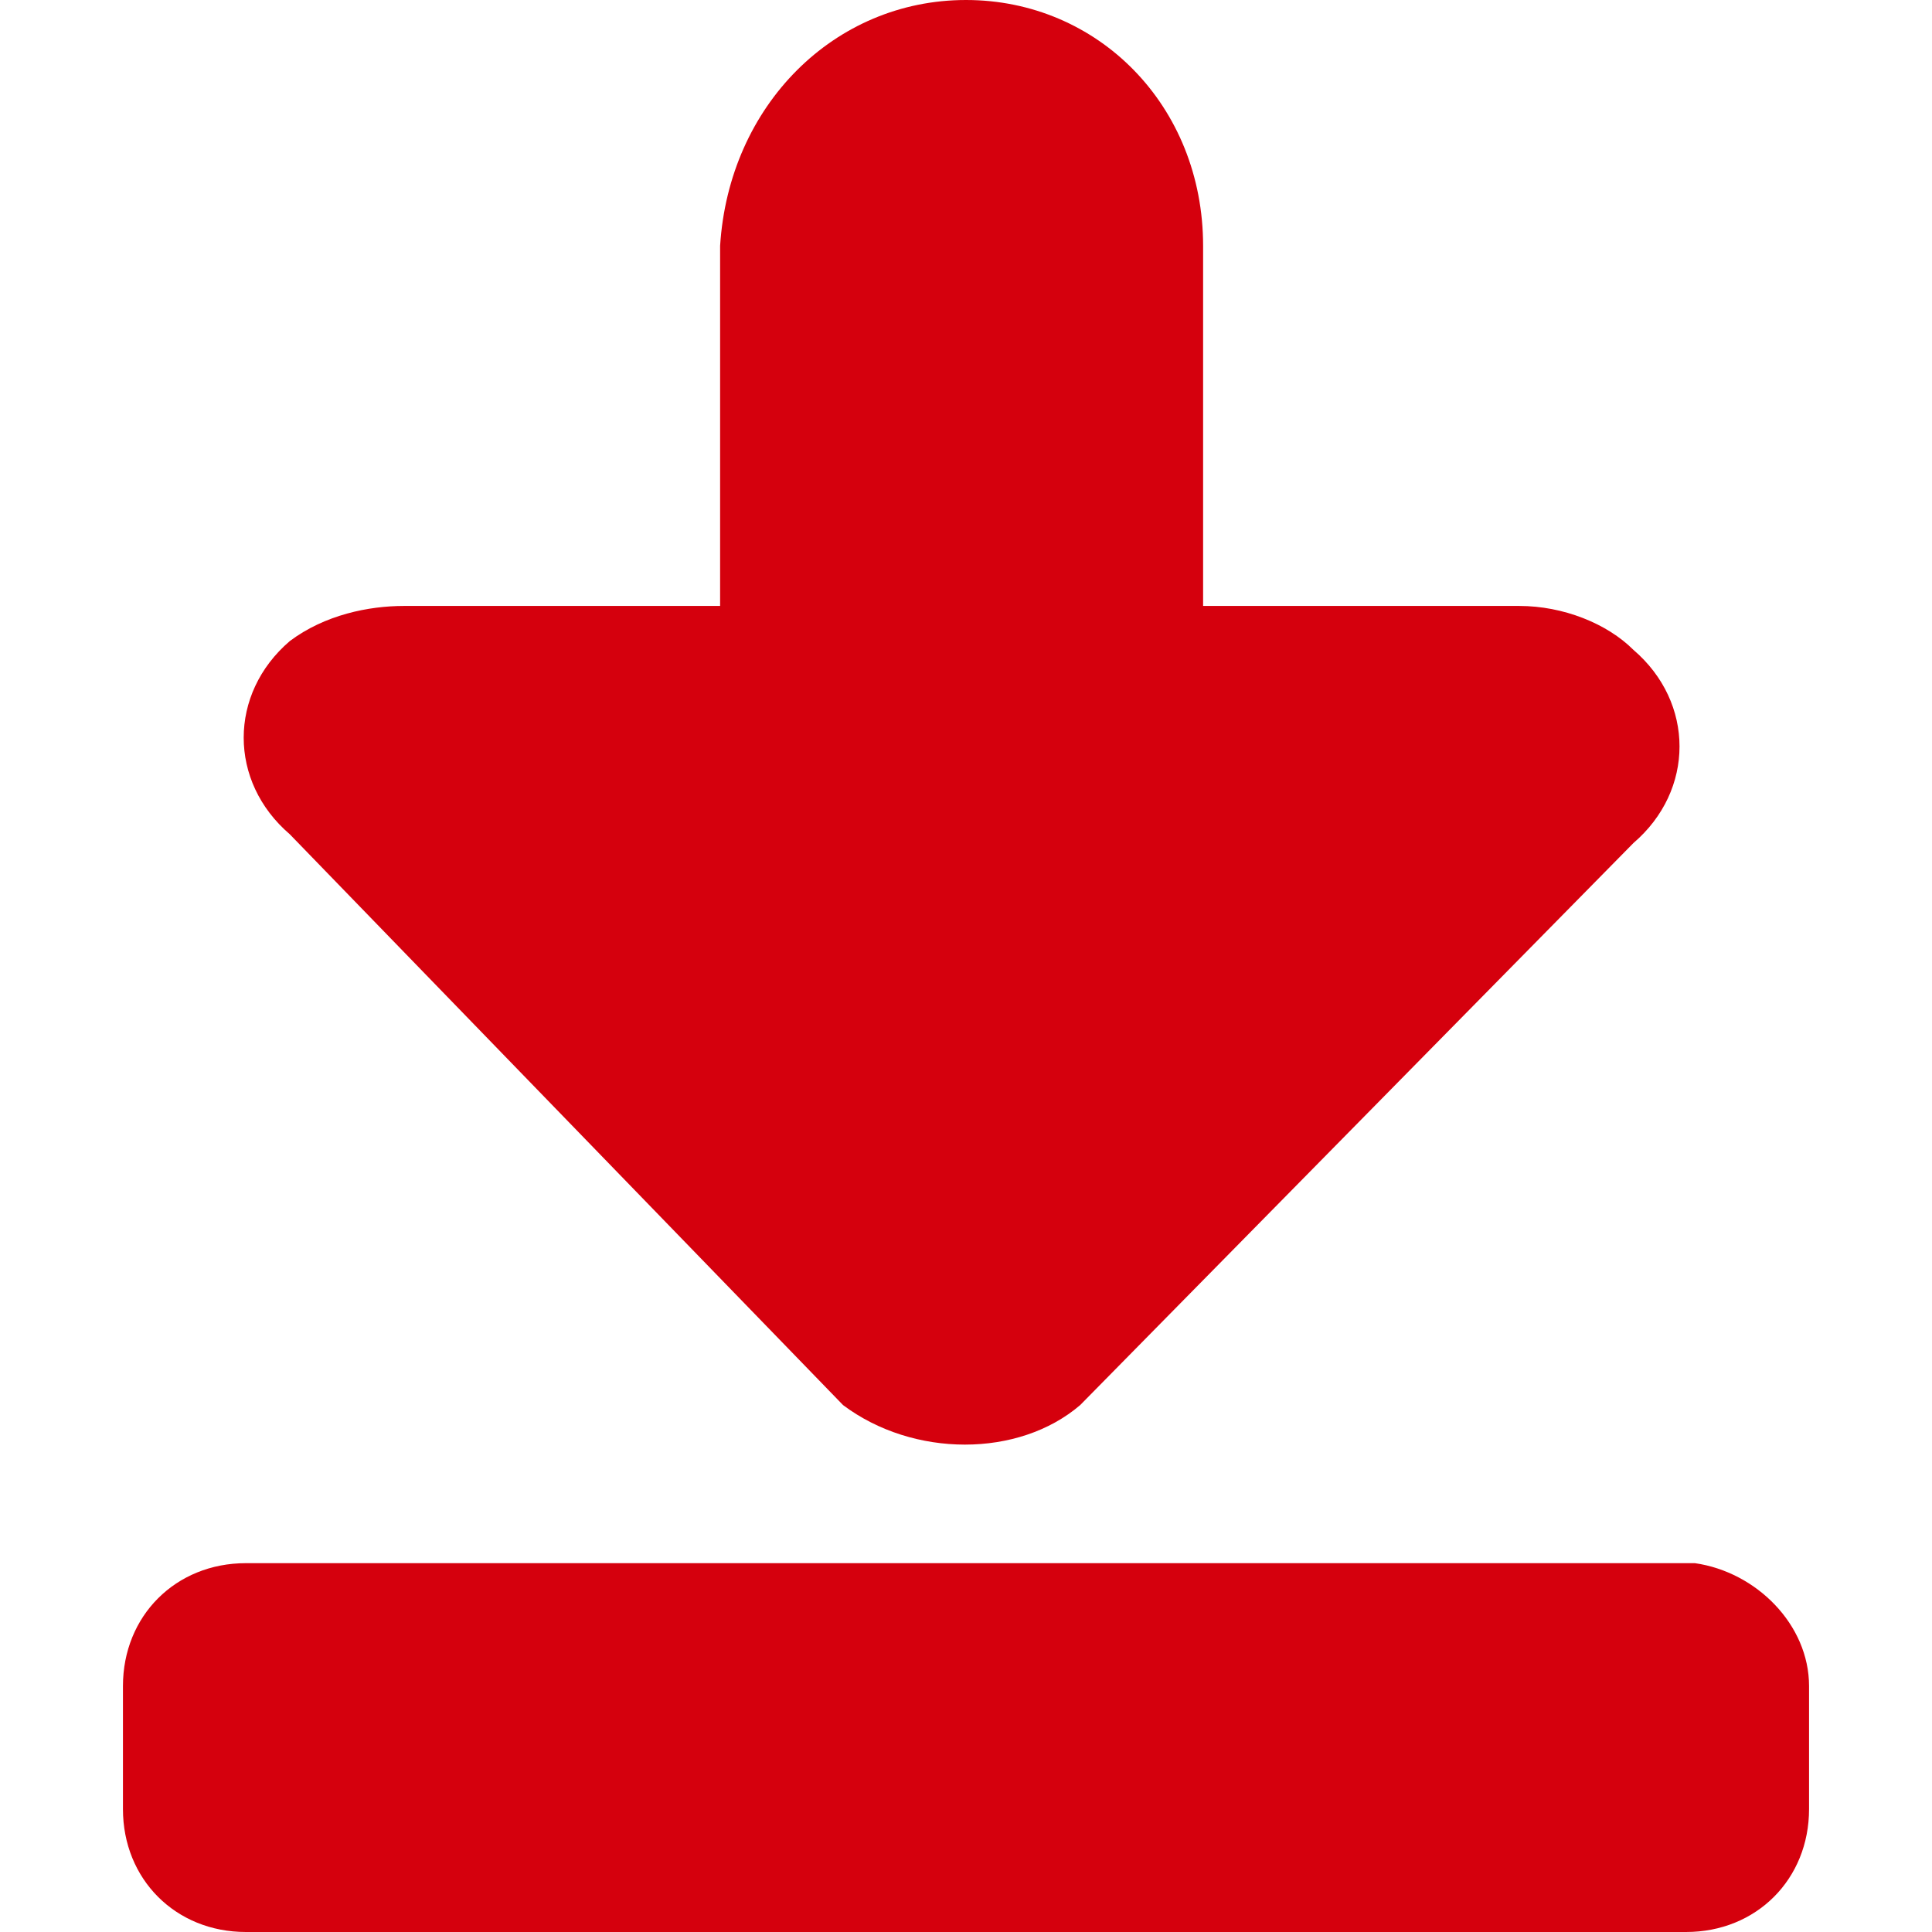 <?xml version="1.0" encoding="utf-8"?>
<!-- Generator: Adobe Illustrator 18.0.0, SVG Export Plug-In . SVG Version: 6.00 Build 0)  -->
<!DOCTYPE svg PUBLIC "-//W3C//DTD SVG 1.1//EN" "http://www.w3.org/Graphics/SVG/1.1/DTD/svg11.dtd">
<svg version="1.1" id="Layer_1" xmlns="http://www.w3.org/2000/svg" xmlns:xlink="http://www.w3.org/1999/xlink" x="0px" y="0px"
	 width="22px" height="22px" viewBox="0 0 22 22" enable-background="new 0 0 22 22" xml:space="preserve">
<g>
	<path fill="#D5000D" d="M20.6,19.2v1.4c0,0.8-0.6,1.4-1.4,1.4H2.8c-0.8,0-1.4-0.6-1.4-1.4v-1.4c0-0.8,0.6-1.4,1.4-1.4h16.5
		C20,17.9,20.6,18.5,20.6,19.2z M3.3,9.5c-0.7-0.6-0.7-1.6,0-2.2C3.7,7,4.2,6.9,4.6,6.9h3.6V2.8C8.3,1.2,9.5,0,11,0
		c1.5,0,2.7,1.2,2.7,2.8v4.1h3.6c0.5,0,1,0.2,1.3,0.5c0.7,0.6,0.7,1.6,0,2.2L12.3,16c-0.7,0.6-1.9,0.6-2.7,0L3.3,9.5z"/>
</g>
</svg>
